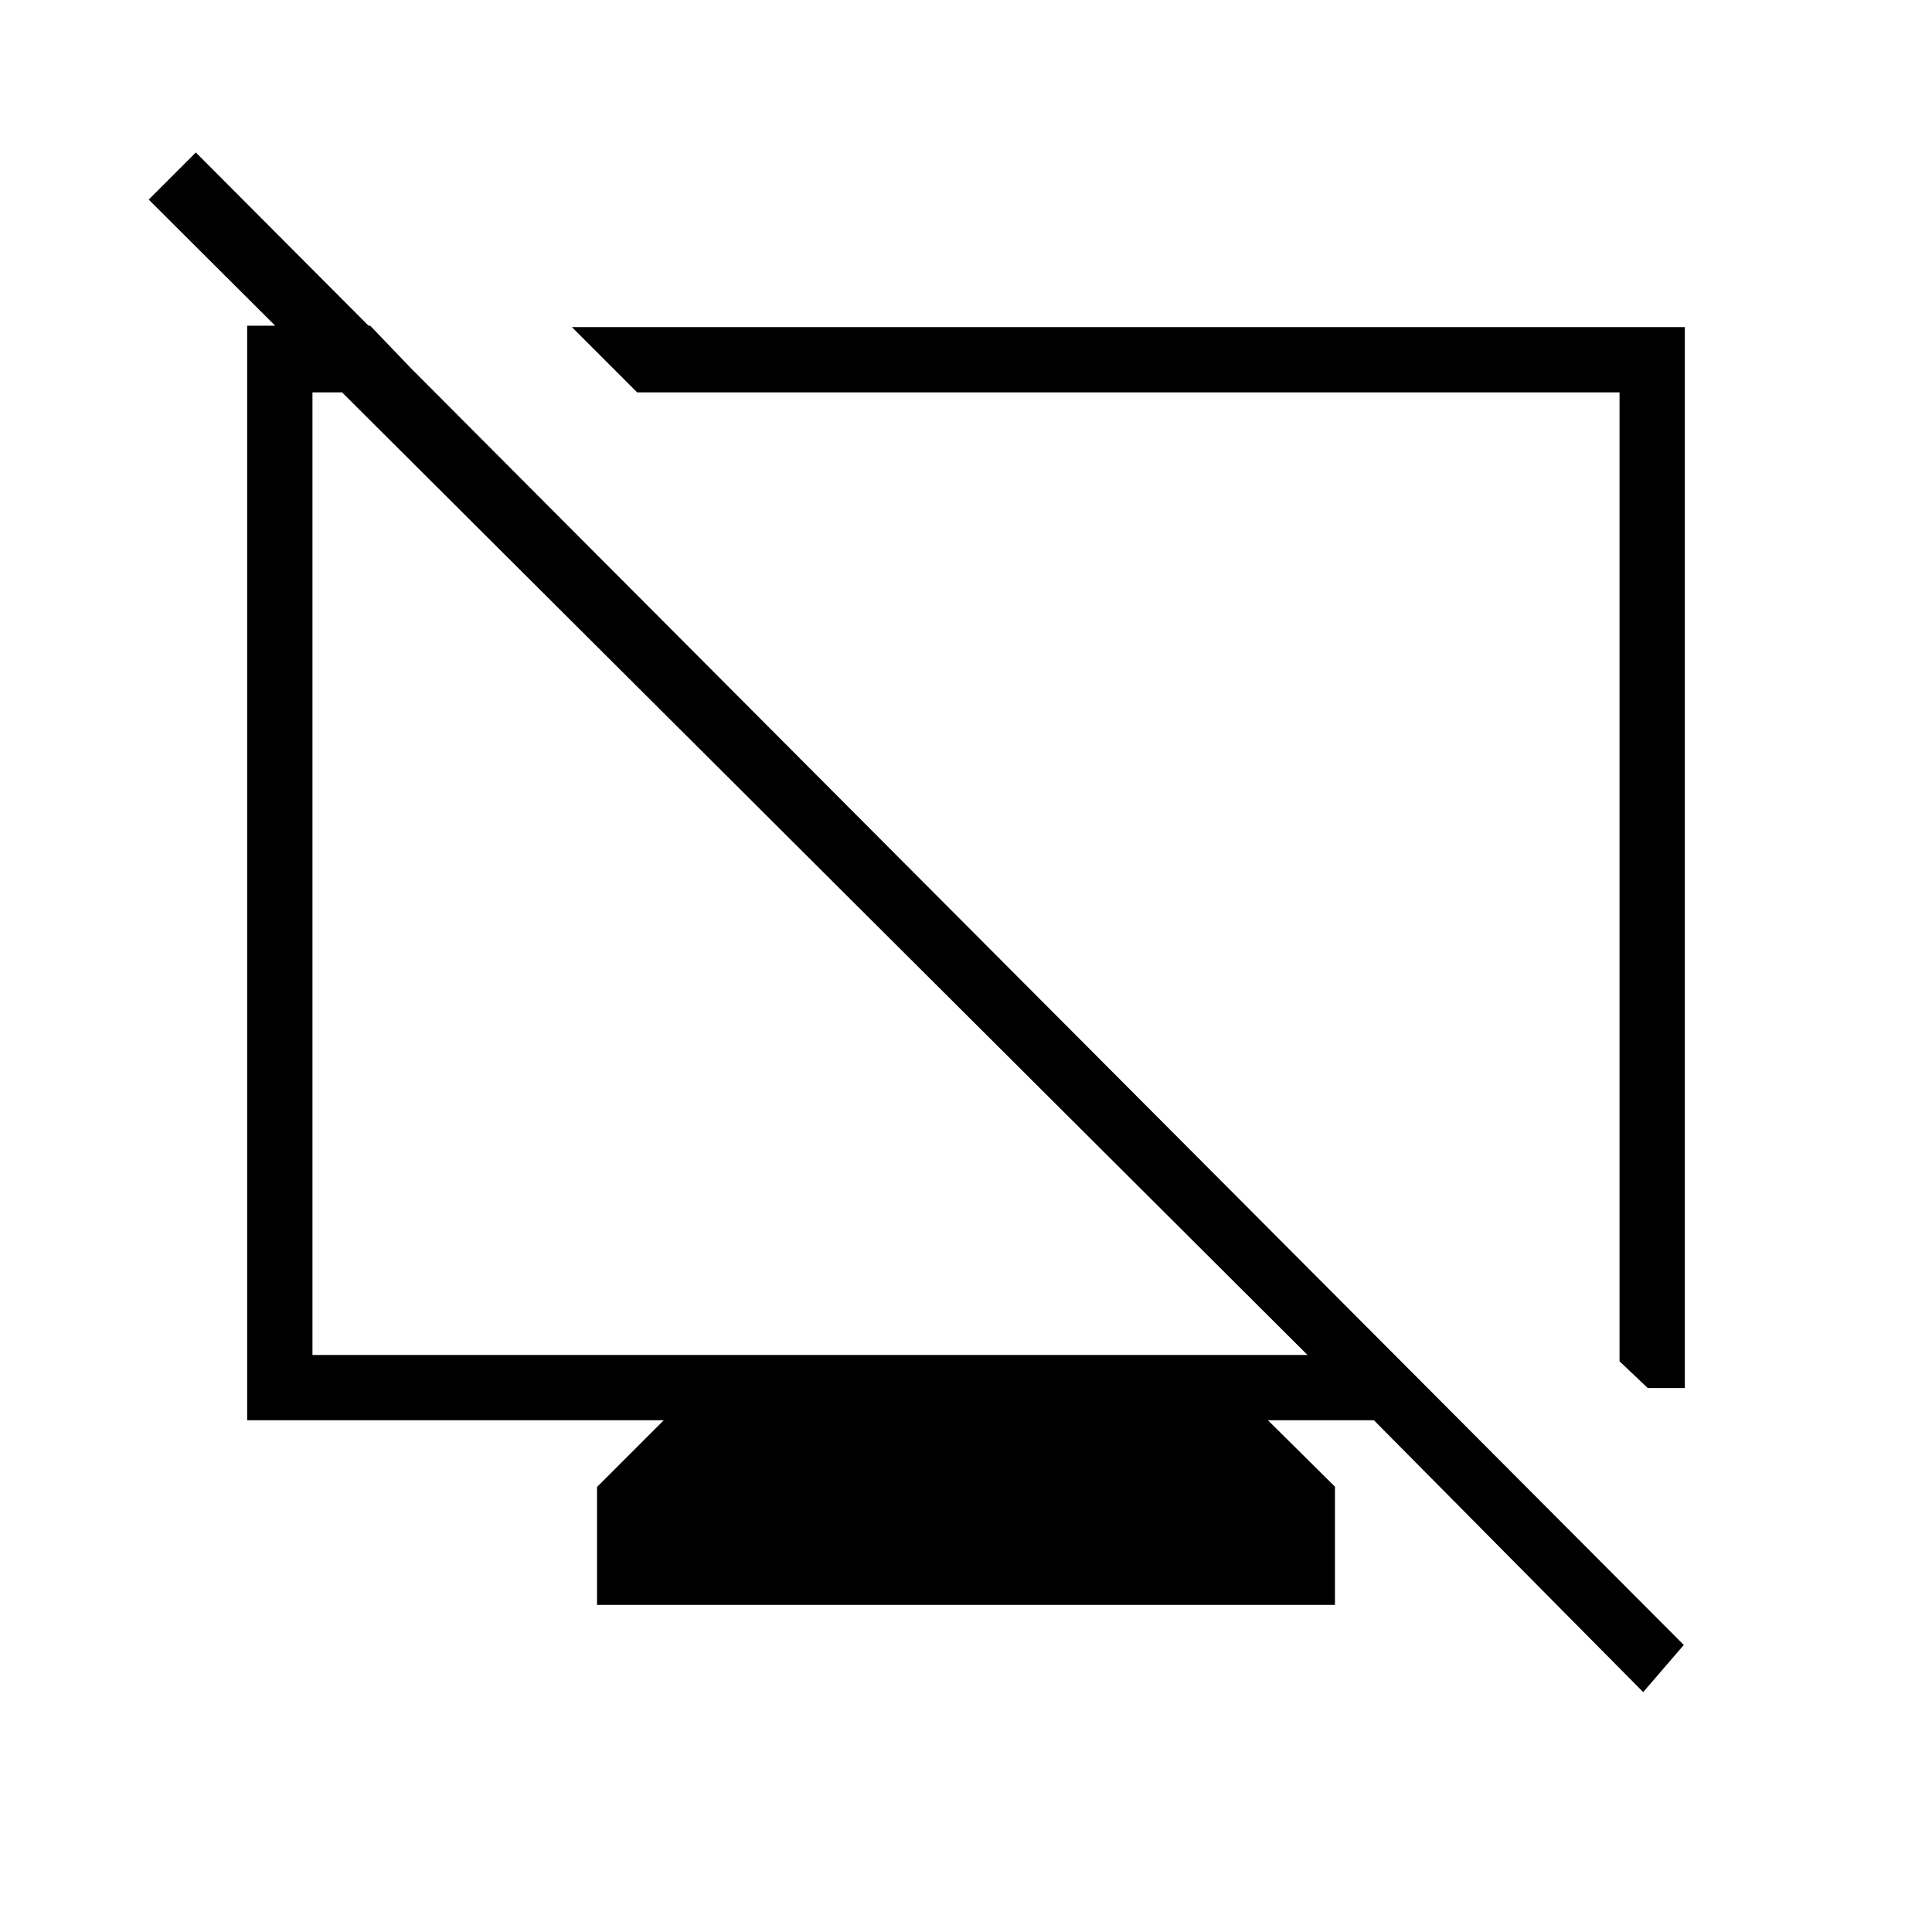 <svg xmlns="http://www.w3.org/2000/svg" height="40" viewBox="0 -960 960 960" width="40"><path d="M296.67-162.54v-58.59l33.15-33.15h-207v-543.89h61.12l31.75 33.14h-60.43v478.31h494.43L73.9-860.82l23.41-23.41 739.36 741.61-20.18 23.41-133.8-135.07h-52.66l33.3 33v58.74H296.67Zm522.09-107.75-14.02-13.3v-481.44H316.6l-32.43-32.43h553.01v527.17h-18.42ZM564.74-525.03Zm-168.14-13.8Z"/></svg>